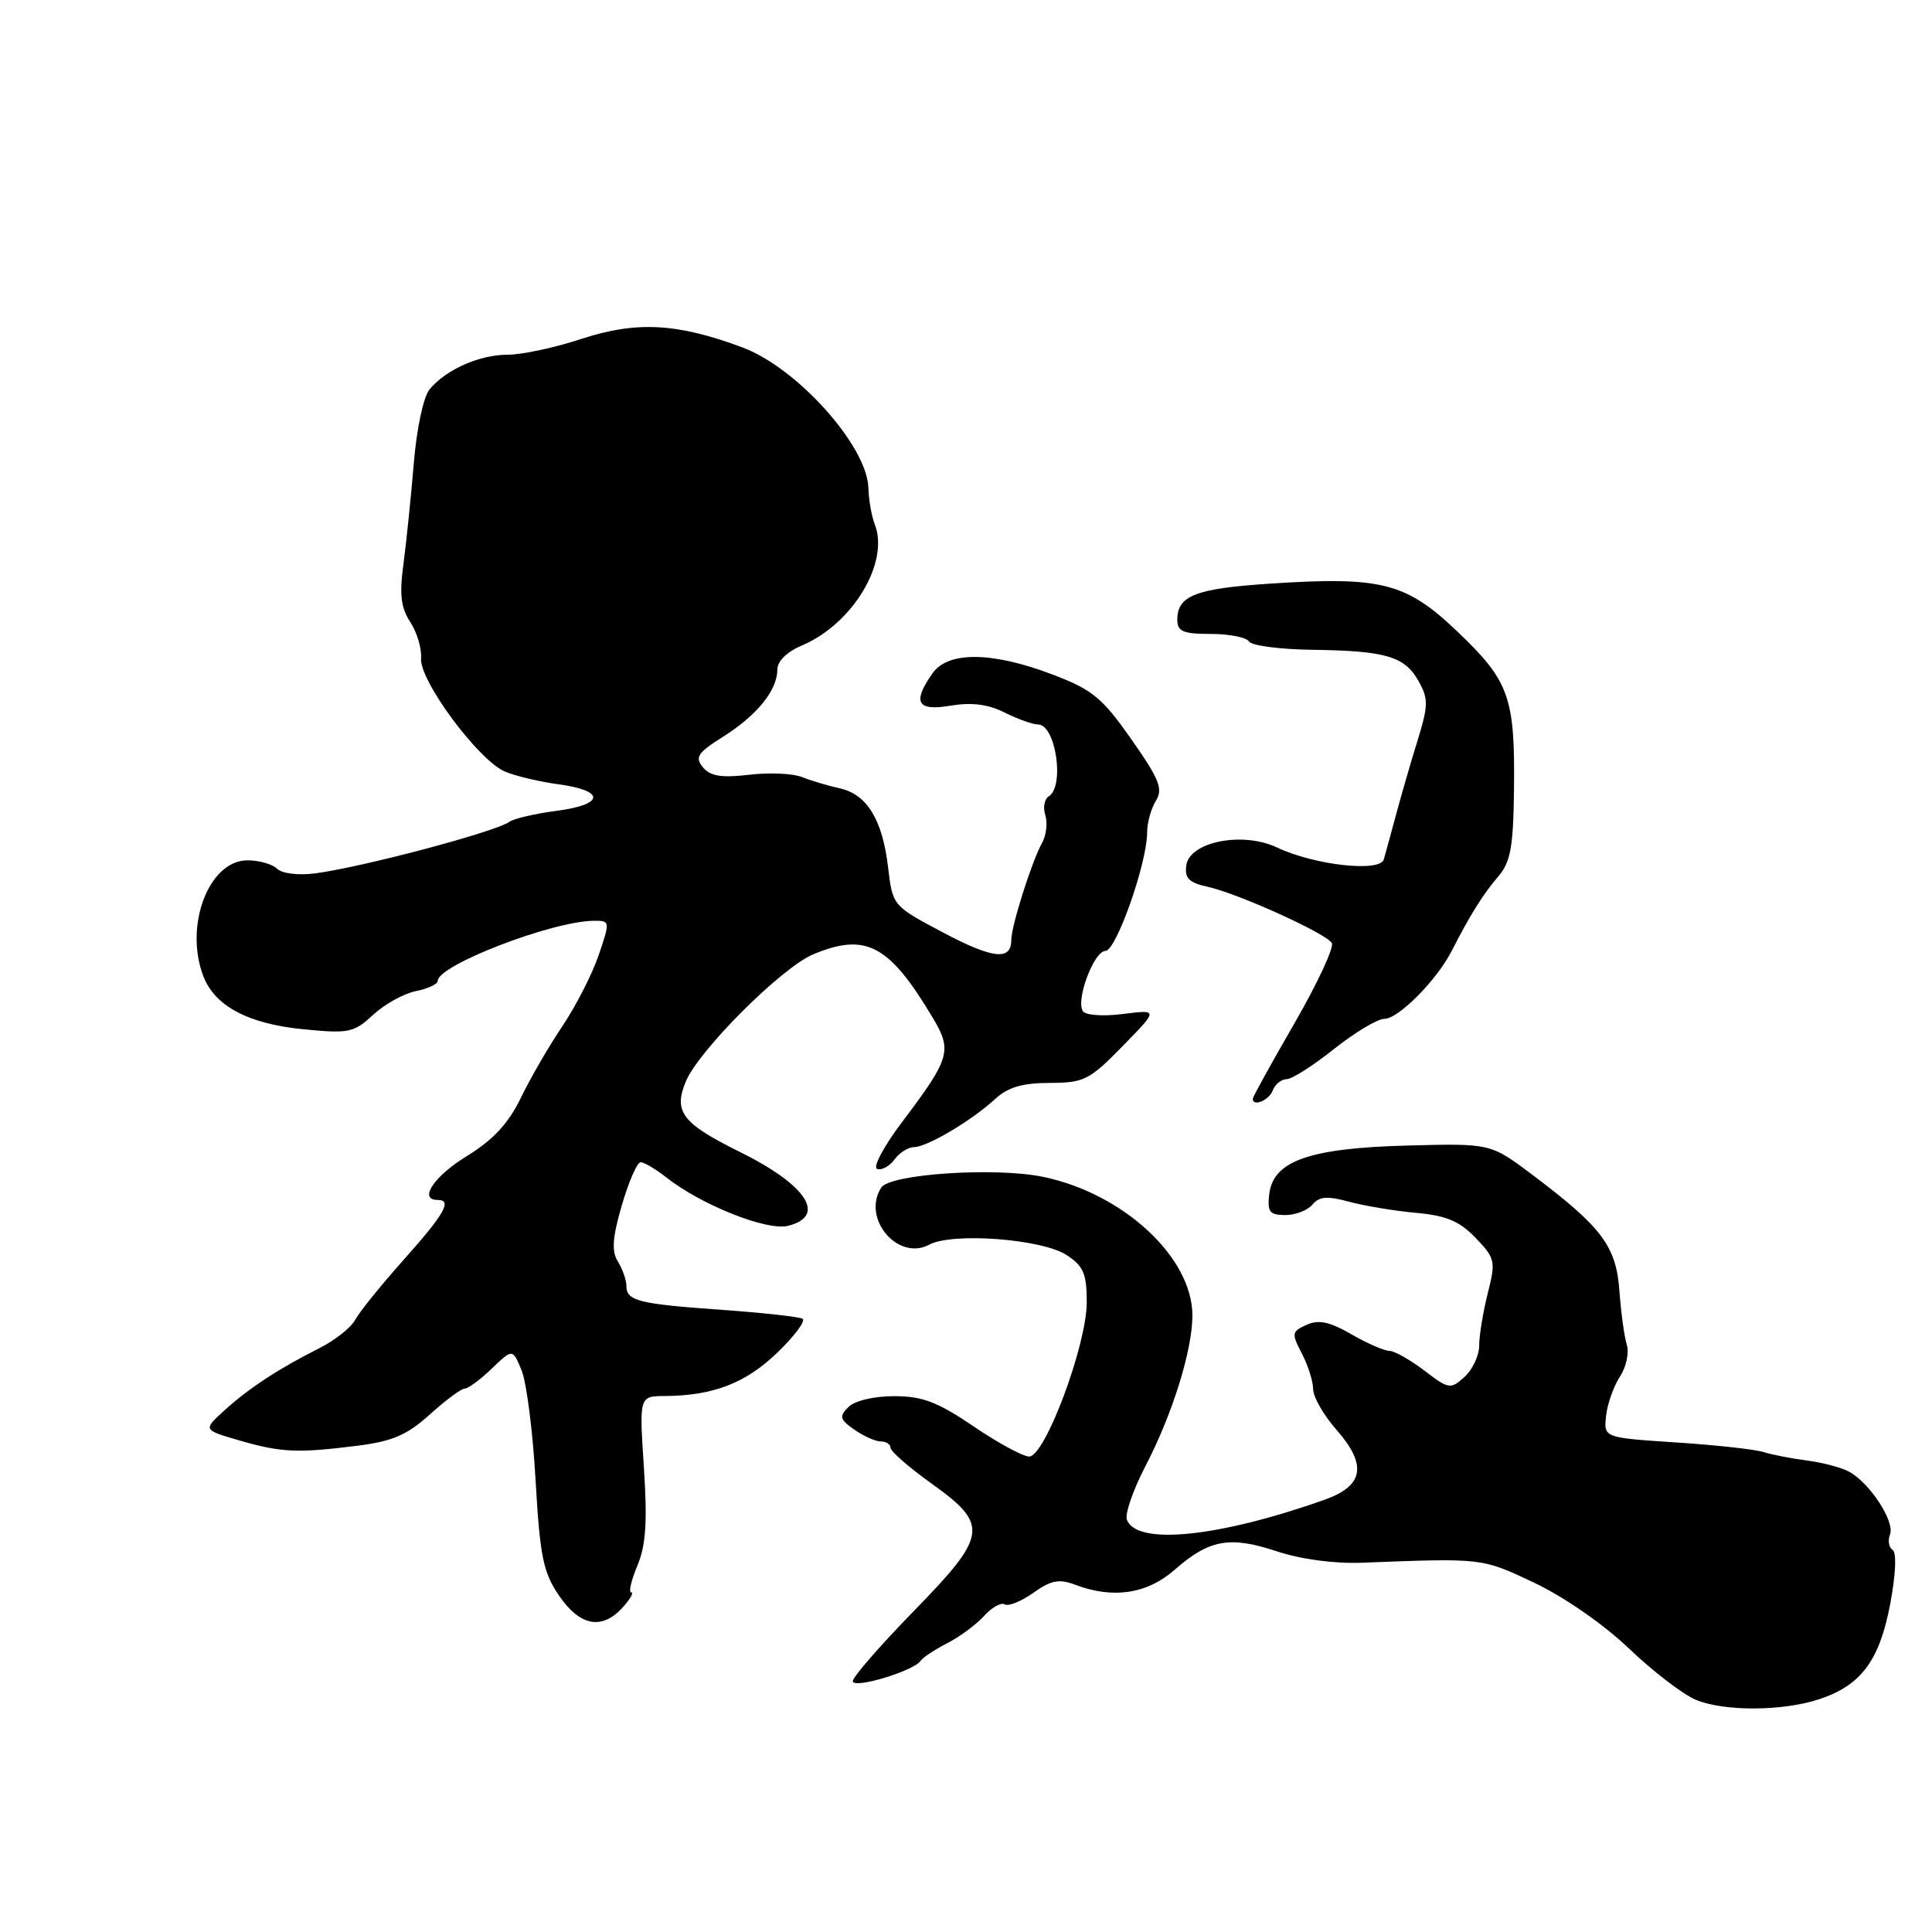 <?xml version="1.0" encoding="UTF-8" standalone="no"?>
<!DOCTYPE svg PUBLIC "-//W3C//DTD SVG 1.1//EN" "http://www.w3.org/Graphics/SVG/1.1/DTD/svg11.dtd" >
<svg xmlns="http://www.w3.org/2000/svg" xmlns:xlink="http://www.w3.org/1999/xlink" version="1.1" viewBox="0 0 256 256">
 <g >
 <path fill="currentColor"
d=" M 241.10 225.14 C 246.62 223.30 249.05 220.02 250.46 212.54 C 251.20 208.61 251.33 205.70 250.78 205.36 C 250.28 205.05 250.12 204.13 250.44 203.31 C 251.09 201.59 247.74 196.47 245.00 195.00 C 243.98 194.45 241.48 193.79 239.46 193.53 C 237.43 193.27 234.84 192.77 233.70 192.41 C 232.57 192.05 227.33 191.47 222.07 191.13 C 212.50 190.50 212.50 190.50 212.81 187.63 C 212.98 186.05 213.80 183.71 214.64 182.43 C 215.48 181.15 215.89 179.24 215.56 178.19 C 215.23 177.14 214.79 173.93 214.58 171.05 C 214.16 165.12 212.25 162.59 203.00 155.63 C 197.50 151.50 197.50 151.50 186.50 151.79 C 173.50 152.13 168.69 153.82 168.18 158.25 C 167.91 160.59 168.23 161.00 170.31 161.00 C 171.66 161.00 173.27 160.38 173.91 159.61 C 174.81 158.53 175.88 158.45 178.78 159.24 C 180.83 159.79 184.82 160.46 187.65 160.71 C 191.65 161.07 193.40 161.81 195.53 164.03 C 198.13 166.74 198.21 167.12 197.13 171.39 C 196.51 173.86 196.00 176.97 196.00 178.29 C 196.00 179.61 195.13 181.48 194.06 182.44 C 192.21 184.12 191.98 184.09 188.72 181.60 C 186.84 180.17 184.77 179.00 184.10 179.00 C 183.44 179.00 181.17 178.01 179.07 176.80 C 176.17 175.13 174.72 174.82 173.12 175.55 C 171.15 176.44 171.11 176.68 172.51 179.36 C 173.33 180.94 174.00 183.06 174.00 184.08 C 174.00 185.10 175.38 187.51 177.07 189.43 C 181.19 194.12 180.73 196.87 175.50 198.73 C 161.42 203.71 150.63 204.80 149.32 201.38 C 149.03 200.63 150.14 197.42 151.78 194.26 C 155.36 187.38 158.00 178.90 158.00 174.30 C 158.00 166.63 148.87 158.15 138.22 155.94 C 131.91 154.63 117.92 155.55 116.77 157.36 C 114.15 161.43 118.97 167.16 123.14 164.92 C 126.23 163.27 138.08 164.17 141.33 166.30 C 143.57 167.76 144.00 168.77 144.00 172.56 C 144.00 178.21 138.48 193.00 136.37 193.00 C 135.56 193.00 132.24 191.20 129.00 189.00 C 124.23 185.76 122.23 185.00 118.48 185.00 C 115.79 185.00 113.26 185.60 112.42 186.44 C 111.17 187.69 111.27 188.08 113.21 189.44 C 114.44 190.30 116.02 191.00 116.72 191.00 C 117.43 191.00 118.00 191.38 118.00 191.84 C 118.00 192.31 120.45 194.44 123.45 196.59 C 131.09 202.06 130.89 203.43 121.00 213.56 C 116.60 218.07 113.00 222.21 113.00 222.76 C 113.00 223.85 121.11 221.41 121.99 220.06 C 122.27 219.63 123.85 218.59 125.50 217.74 C 127.15 216.90 129.35 215.27 130.39 214.13 C 131.42 212.98 132.66 212.29 133.14 212.59 C 133.62 212.88 135.32 212.19 136.92 211.06 C 139.27 209.38 140.34 209.18 142.48 209.99 C 147.48 211.89 151.99 211.21 155.64 208.01 C 160.22 203.99 162.95 203.49 169.16 205.55 C 172.35 206.61 176.79 207.21 180.46 207.07 C 196.52 206.45 196.30 206.42 203.29 209.72 C 207.23 211.59 212.49 215.23 215.84 218.43 C 219.01 221.46 222.99 224.51 224.68 225.22 C 228.43 226.80 236.25 226.76 241.10 225.14 Z  M 82.50 213.00 C 83.50 211.90 84.01 211.00 83.64 211.00 C 83.27 211.00 83.64 209.40 84.46 207.45 C 85.59 204.74 85.79 201.67 85.32 194.45 C 84.70 185.00 84.70 185.00 88.10 184.98 C 94.52 184.93 98.78 183.29 102.99 179.24 C 105.29 177.03 106.79 175.01 106.34 174.74 C 105.88 174.48 101.07 173.95 95.66 173.56 C 84.58 172.78 83.00 172.38 83.00 170.38 C 83.00 169.61 82.49 168.16 81.88 167.17 C 81.02 165.80 81.14 164.02 82.40 159.69 C 83.31 156.56 84.43 154.00 84.89 154.00 C 85.35 154.00 86.89 154.91 88.31 156.03 C 92.95 159.68 101.63 163.13 104.42 162.43 C 109.59 161.13 106.90 157.02 98.02 152.63 C 90.40 148.86 89.21 147.32 90.87 143.31 C 92.58 139.18 103.57 128.21 107.74 126.46 C 114.75 123.53 117.82 125.17 123.63 134.92 C 126.19 139.20 125.87 140.28 119.66 148.50 C 117.15 151.81 115.61 154.67 116.22 154.89 C 116.83 155.10 117.86 154.54 118.52 153.64 C 119.18 152.74 120.35 152.00 121.11 152.00 C 122.84 151.99 128.72 148.51 131.83 145.65 C 133.55 144.06 135.46 143.50 139.08 143.49 C 143.64 143.48 144.35 143.12 148.75 138.62 C 153.50 133.77 153.50 133.77 148.79 134.36 C 146.08 134.70 143.83 134.53 143.47 133.96 C 142.54 132.44 144.97 126.00 146.48 126.00 C 147.90 126.00 152.00 114.34 152.00 110.32 C 152.00 109.03 152.52 107.14 153.16 106.11 C 154.14 104.54 153.63 103.27 149.91 97.96 C 146.05 92.45 144.75 91.39 139.50 89.39 C 131.48 86.33 125.62 86.27 123.56 89.22 C 120.85 93.09 121.51 94.26 125.98 93.50 C 128.75 93.04 130.92 93.31 133.13 94.42 C 134.88 95.29 136.86 96.00 137.55 96.00 C 139.89 96.00 141.11 104.20 138.96 105.53 C 138.39 105.88 138.18 107.00 138.51 108.02 C 138.83 109.04 138.64 110.69 138.08 111.69 C 136.72 114.12 134.00 122.70 134.00 124.57 C 134.00 127.33 131.53 127.05 124.88 123.52 C 118.28 120.02 118.28 120.02 117.67 114.88 C 116.93 108.59 114.85 105.22 111.24 104.45 C 109.73 104.12 107.51 103.46 106.29 102.97 C 105.08 102.48 101.92 102.34 99.26 102.66 C 95.60 103.09 94.12 102.85 93.14 101.67 C 92.04 100.34 92.43 99.75 95.84 97.60 C 100.32 94.77 103.00 91.45 103.00 88.73 C 103.00 87.61 104.27 86.37 106.25 85.53 C 112.97 82.70 117.89 74.53 115.91 69.48 C 115.49 68.39 115.11 66.23 115.07 64.68 C 114.93 59.13 105.66 48.76 98.39 46.04 C 89.74 42.81 84.32 42.52 77.06 44.90 C 73.55 46.06 69.15 47.00 67.29 47.00 C 63.53 47.00 59.11 48.96 56.93 51.58 C 56.11 52.56 55.21 56.78 54.83 61.40 C 54.46 65.85 53.84 71.86 53.46 74.73 C 52.91 78.77 53.12 80.53 54.37 82.44 C 55.26 83.80 55.90 85.95 55.79 87.23 C 55.55 90.17 63.44 100.81 66.94 102.25 C 68.35 102.84 71.49 103.58 73.92 103.91 C 80.21 104.75 80.15 106.59 73.81 107.43 C 70.92 107.81 68.09 108.47 67.52 108.88 C 65.73 110.21 47.81 114.96 41.66 115.74 C 39.51 116.01 37.34 115.74 36.71 115.11 C 36.10 114.50 34.33 114.00 32.79 114.00 C 27.68 114.00 24.39 122.63 26.93 129.32 C 28.44 133.29 32.85 135.65 40.09 136.37 C 46.23 136.98 46.87 136.85 49.44 134.47 C 50.96 133.06 53.51 131.65 55.10 131.33 C 56.70 131.01 58.00 130.40 58.00 129.98 C 58.00 127.89 73.20 122.04 78.69 122.01 C 80.85 122.00 80.86 122.06 79.32 126.58 C 78.46 129.10 76.30 133.32 74.52 135.97 C 72.74 138.61 70.26 142.89 69.01 145.48 C 67.38 148.85 65.36 151.03 61.87 153.18 C 57.48 155.87 55.41 159.00 58.00 159.00 C 59.96 159.00 58.92 160.83 53.54 166.87 C 50.53 170.24 47.62 173.84 47.07 174.88 C 46.51 175.91 44.36 177.62 42.28 178.66 C 36.91 181.36 32.93 183.97 29.70 186.92 C 26.90 189.47 26.90 189.47 31.70 190.86 C 37.27 192.47 39.37 192.57 47.34 191.57 C 52.00 190.98 53.94 190.15 56.96 187.42 C 59.04 185.54 61.11 184.00 61.57 184.00 C 62.02 184.00 63.64 182.81 65.16 181.35 C 67.93 178.69 67.93 178.69 69.12 181.60 C 69.77 183.19 70.61 189.75 70.97 196.18 C 71.55 206.25 71.97 208.34 74.07 211.42 C 76.84 215.48 79.76 216.03 82.50 213.00 Z  M 168.64 144.50 C 168.95 143.68 169.78 143.00 170.48 143.00 C 171.17 143.00 174.00 141.20 176.76 139.00 C 179.53 136.80 182.53 135.00 183.45 135.00 C 185.30 135.00 190.39 129.86 192.36 126.00 C 194.77 121.27 196.50 118.50 198.50 116.17 C 200.16 114.23 200.52 112.29 200.61 104.71 C 200.76 92.41 200.00 90.25 193.16 83.73 C 186.29 77.18 183.11 76.36 168.20 77.34 C 158.41 77.99 156.00 78.93 156.00 82.12 C 156.00 83.68 156.76 84.00 160.44 84.00 C 162.88 84.00 165.16 84.45 165.50 85.00 C 165.84 85.55 169.58 86.04 173.81 86.10 C 183.62 86.23 186.12 86.96 187.96 90.24 C 189.29 92.61 189.27 93.46 187.81 98.20 C 186.91 101.11 185.63 105.53 184.97 108.00 C 184.30 110.47 183.58 113.12 183.36 113.88 C 182.86 115.61 174.15 114.64 169.22 112.30 C 164.67 110.14 157.64 111.52 157.19 114.66 C 156.95 116.36 157.54 116.96 160.01 117.50 C 164.04 118.39 175.67 123.65 176.47 124.95 C 176.81 125.50 174.59 130.27 171.54 135.56 C 168.49 140.84 166.00 145.35 166.00 145.58 C 166.00 146.69 168.13 145.82 168.64 144.50 Z "/>
</g>
</svg>